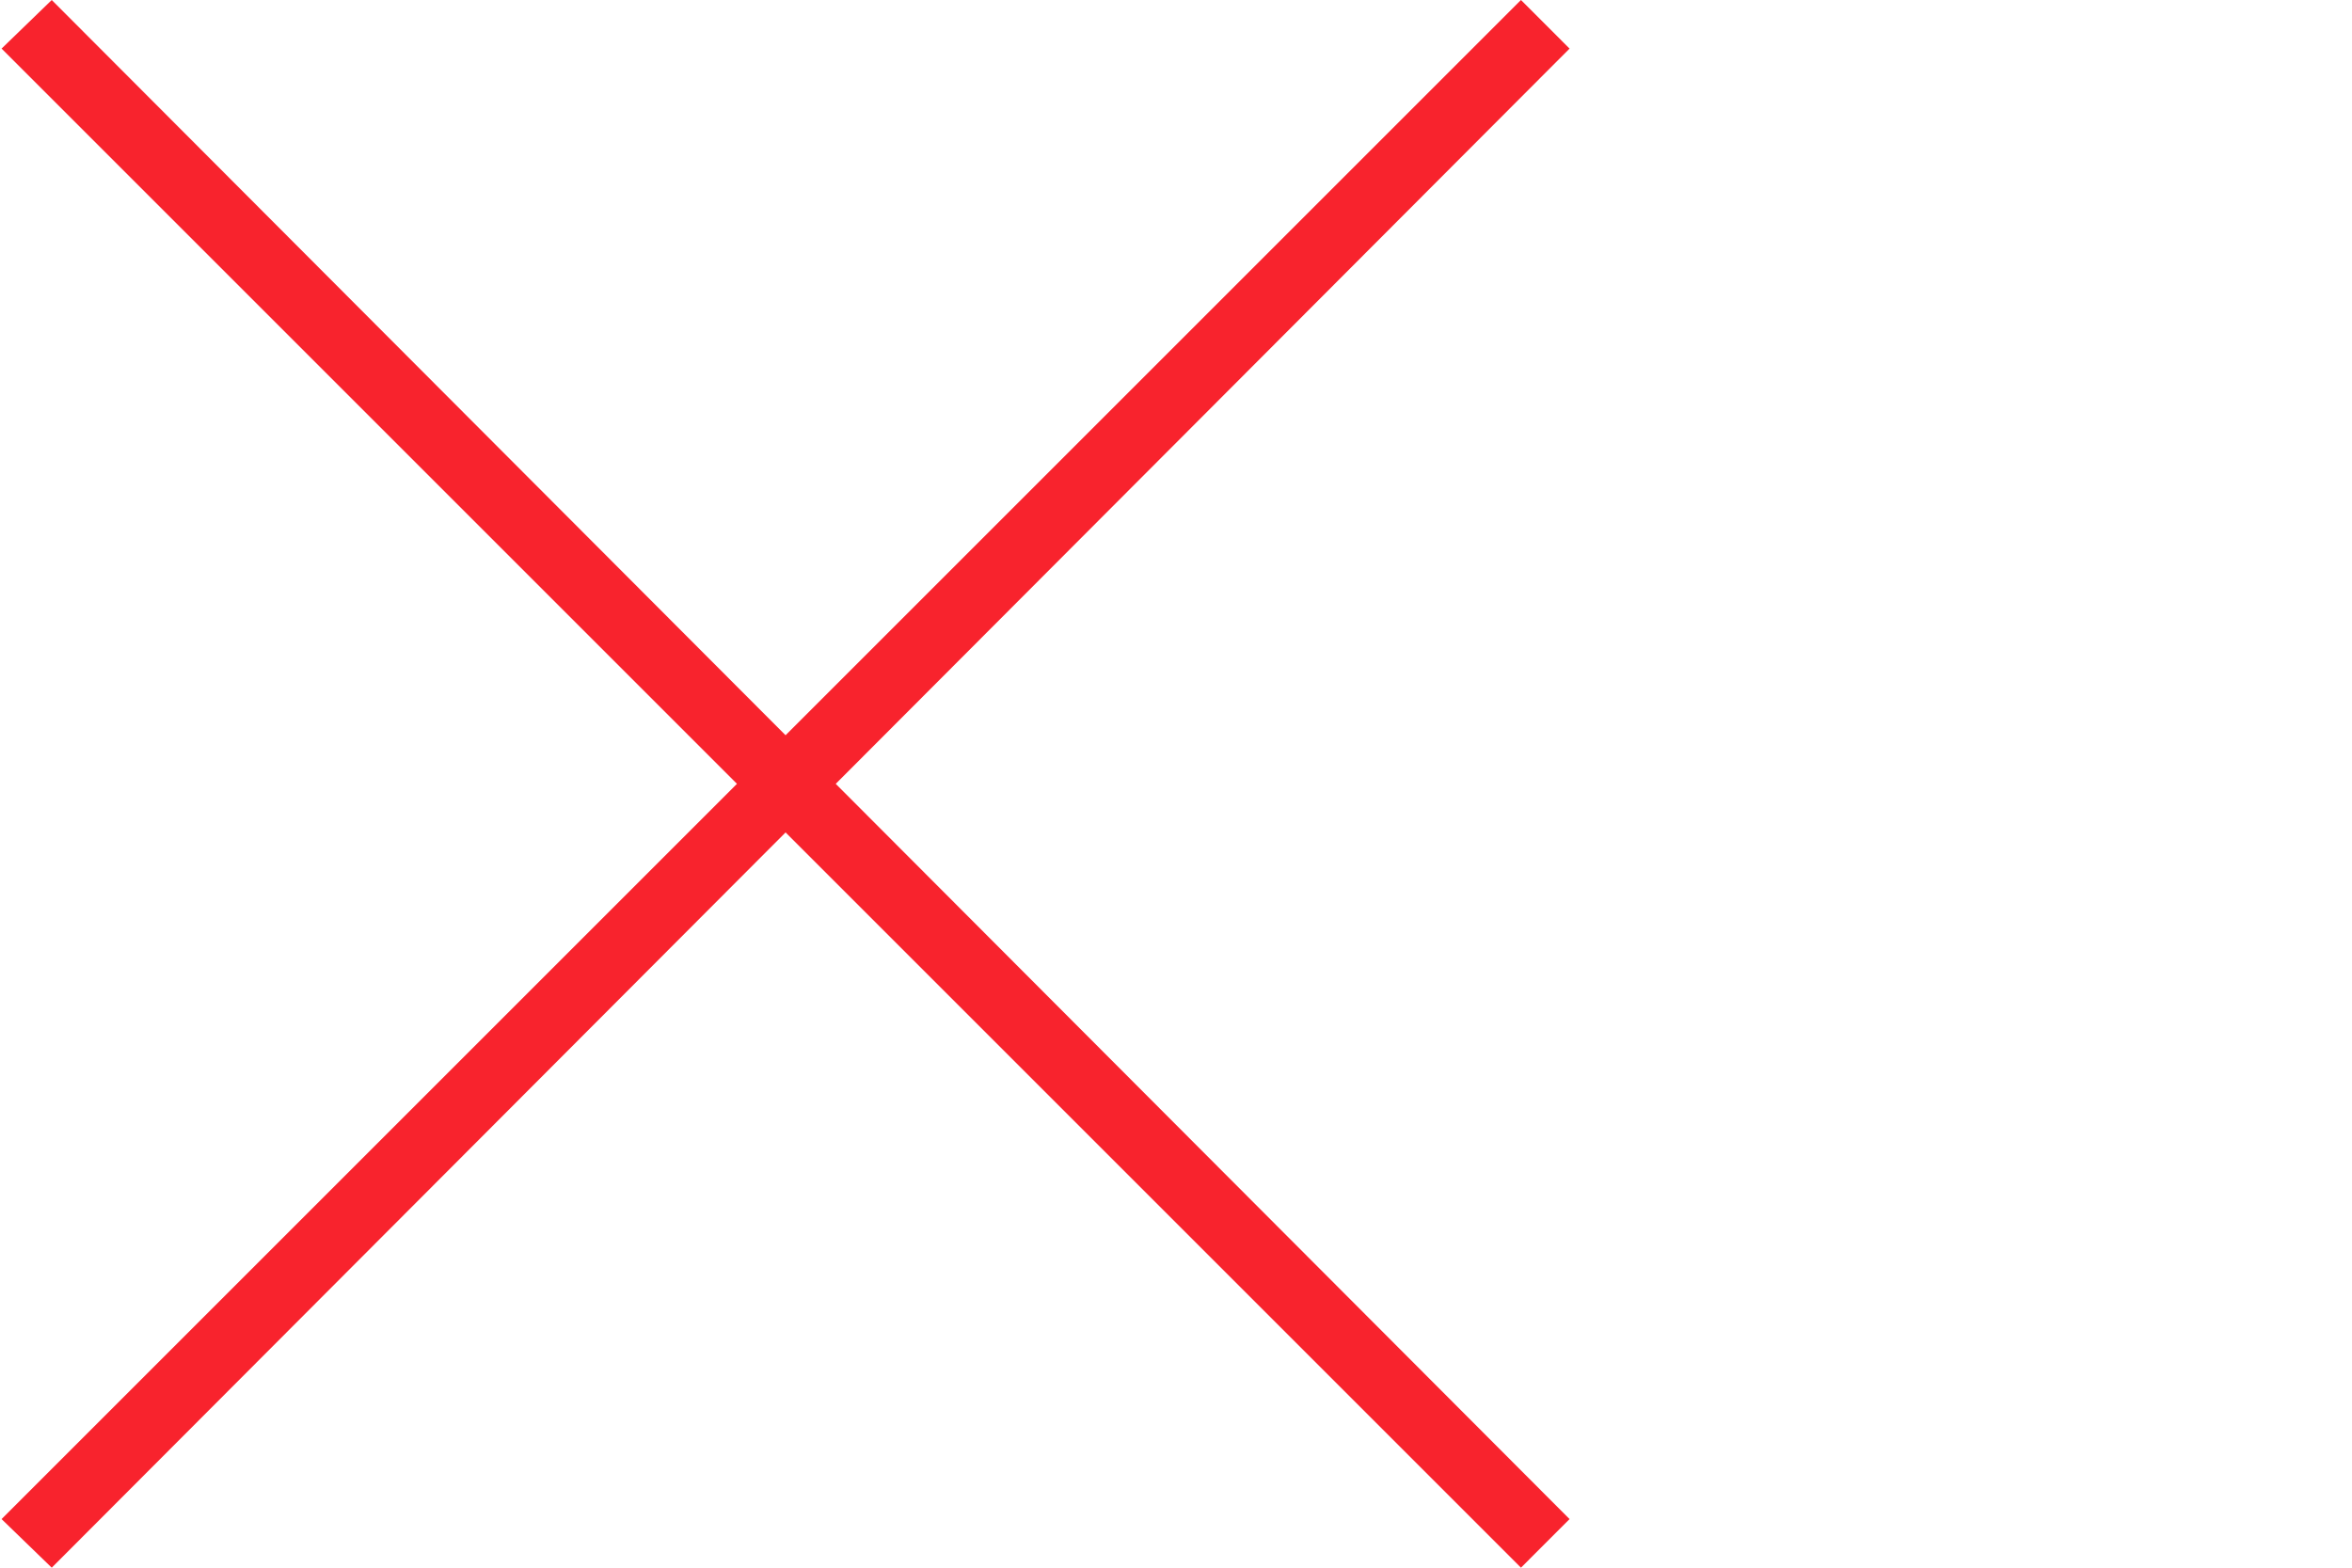 <?xml version="1.0" encoding="UTF-8" standalone="no"?>
<!DOCTYPE svg PUBLIC "-//W3C//DTD SVG 1.1//EN" "http://www.w3.org/Graphics/SVG/1.1/DTD/svg11.dtd">
<svg version="1.1" xmlns="http://www.w3.org/2000/svg" xmlns:xlink="http://www.w3.org/1999/xlink" viewBox="0 0 15 10" width="15" height="10"><defs><path d="M9.7 0L5.01 4.69L0.33 0L0.01 0.31L4.7 5L0.01 9.69L0.33 10L5.01 5.31L9.7 10L10.01 9.69L5.33 5L10.01 0.31L9.7 0Z" id="b5eJL4frI8"></path></defs><g><g><g><use xlink:href="#b5eJL4frI8" opacity="1" fill="#f8232d" fill-opacity="1"></use><g><use xlink:href="#b5eJL4frI8" opacity="1" fill-opacity="0" stroke="#000000" stroke-width="1" stroke-opacity="0"></use></g></g></g></g></svg>
